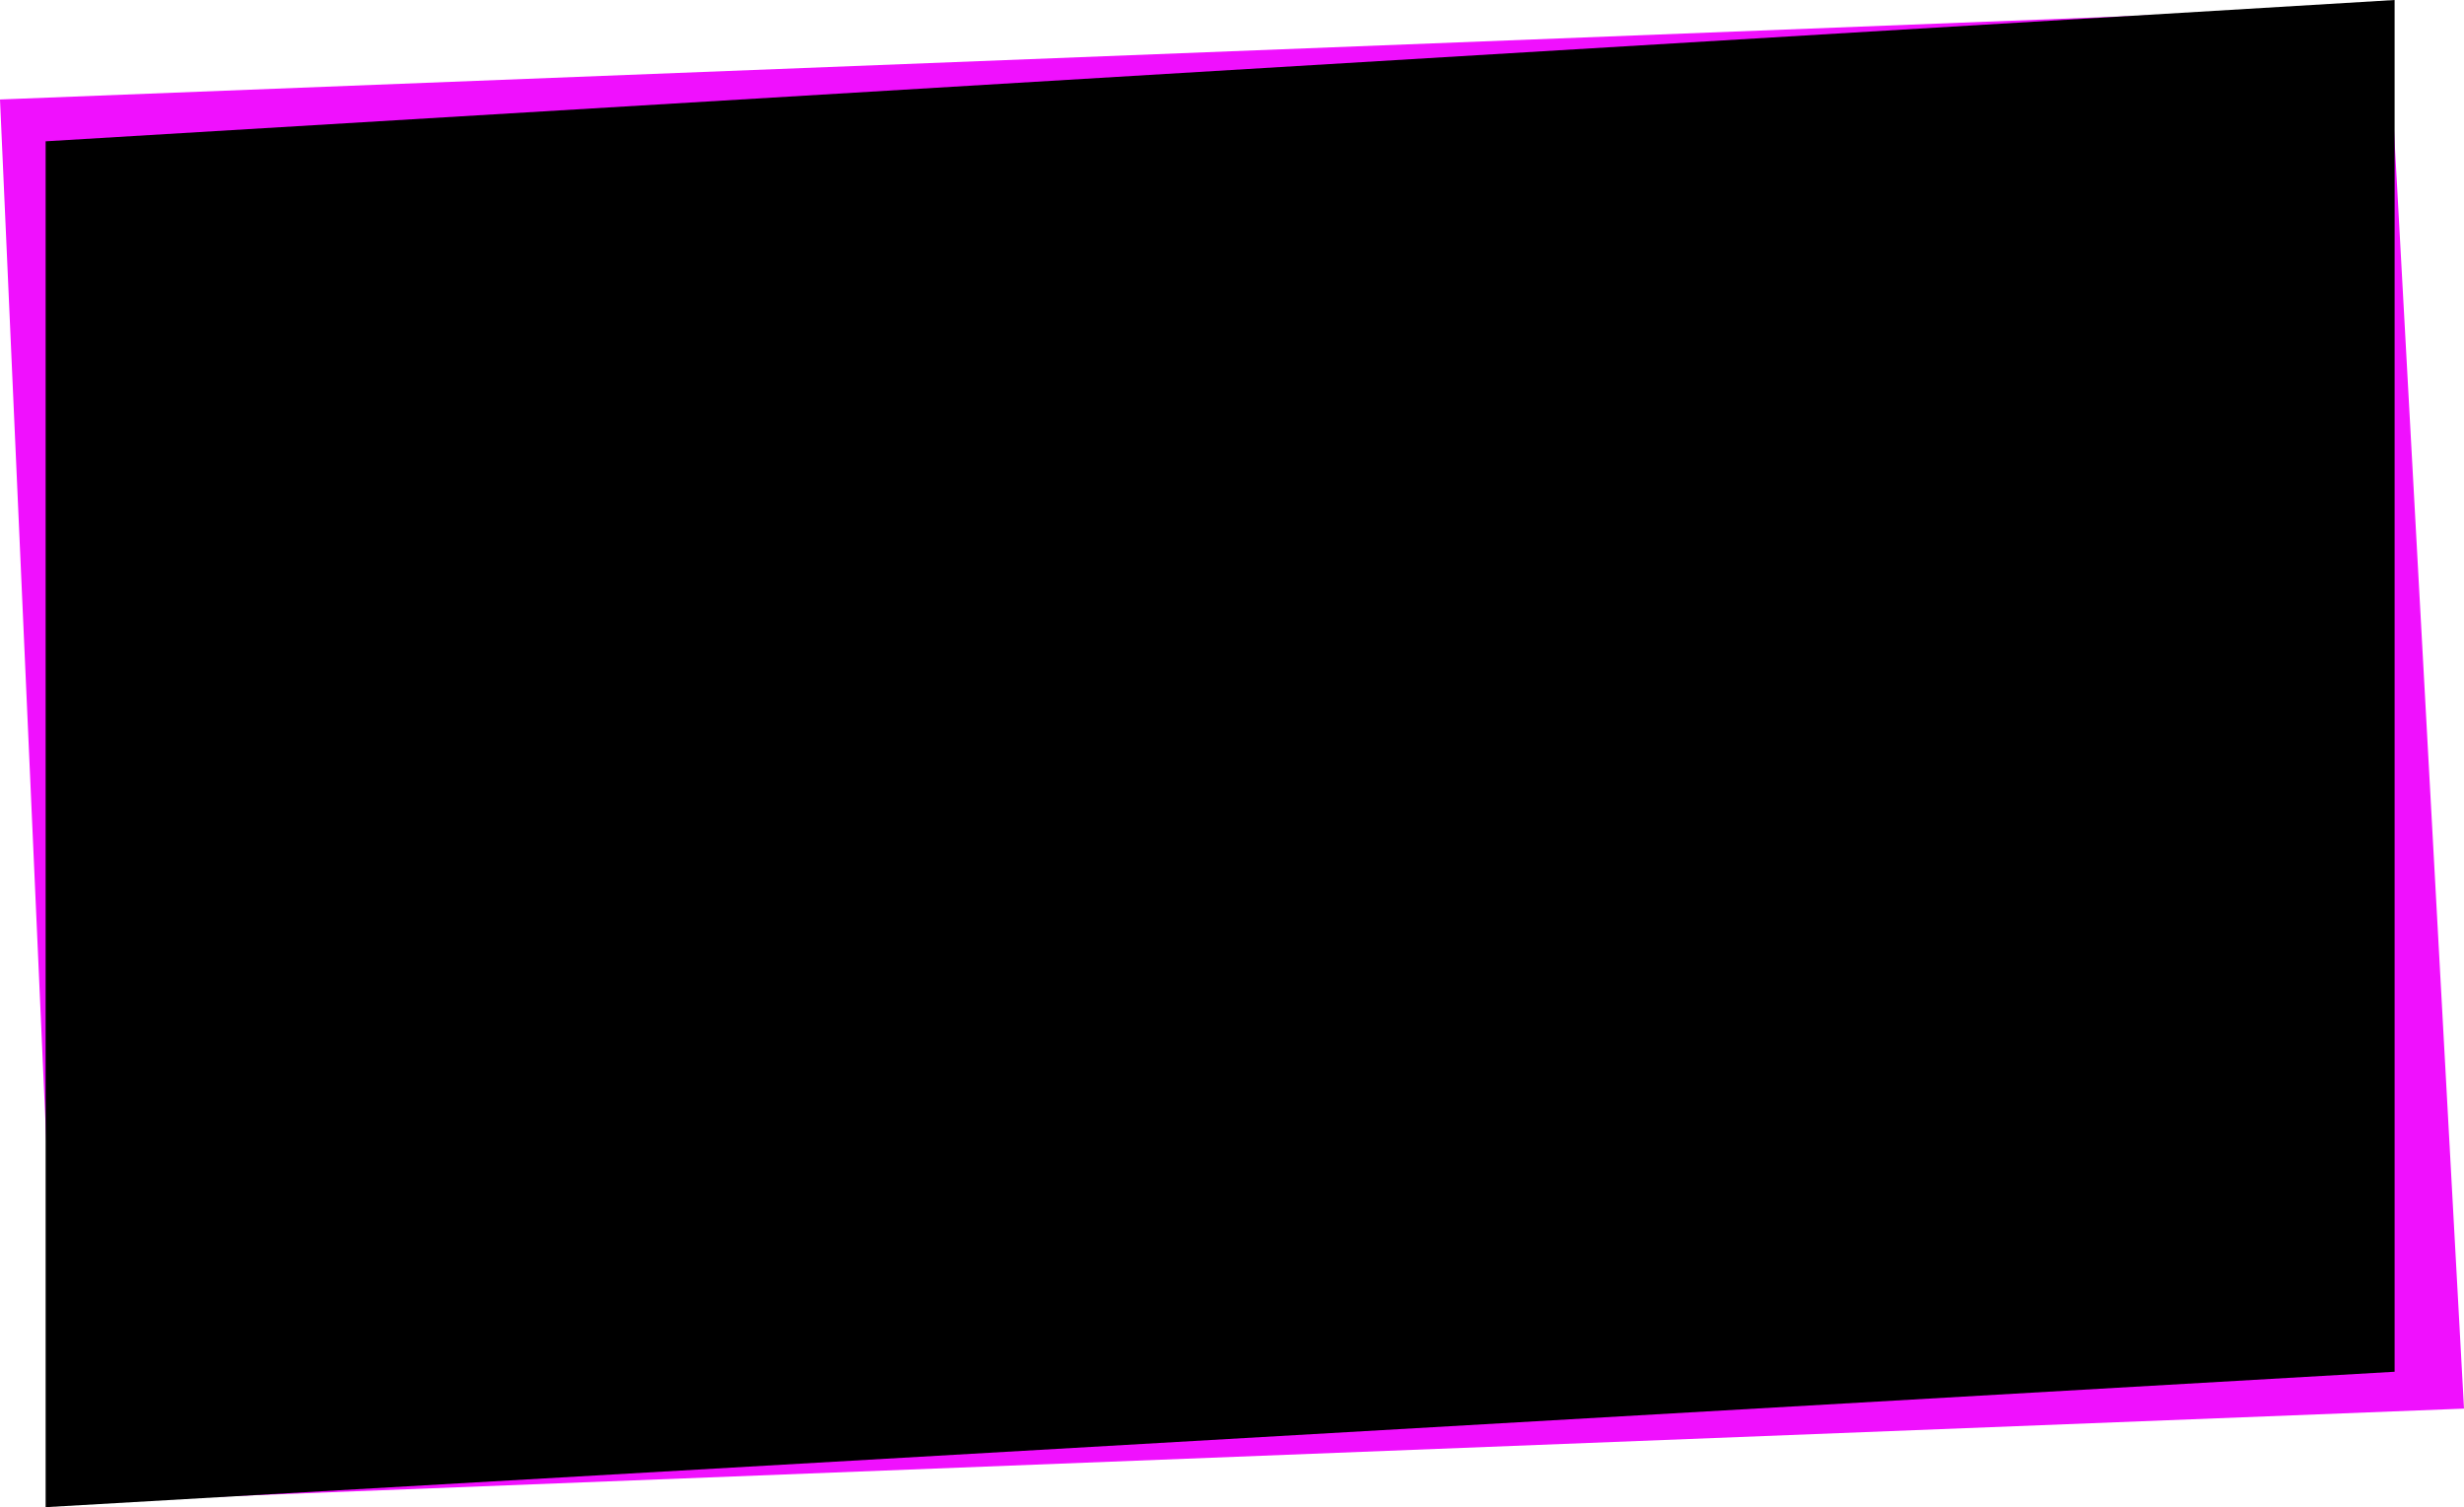 <?xml version="1.0" encoding="UTF-8"?>
<svg id="Layer_2" data-name="Layer 2" xmlns="http://www.w3.org/2000/svg" viewBox="0 0 556.09 340.14">
  <defs>
    <style>
      .cls-1 {
        fill: #000;
      }

      .cls-1, .cls-2 {
        stroke-width: 0px;
      }

      .cls-2 {
        fill: #f010fe;
      }
    </style>
  </defs>
  <g id="Layer_15" data-name="Layer 15">
    <g id="Layer_18" data-name="Layer 18">
      <g id="Layer_21" data-name="Layer 21">
        <g>
          <polygon class="cls-2" points="25.96 40.21 539.06 6.78 556.09 317.9 23.98 338.76 25.96 40.21"/>
          <polygon class="cls-2" points="0 22.45 531.07 1.65 530.13 300.14 13.71 330.77 0 22.45"/>
          <polygon class="cls-1" points="10.3 31.89 540.43 0 540.43 309.58 10.3 340.14 10.3 31.89"/>
        </g>
      </g>
    </g>
  </g>
</svg>